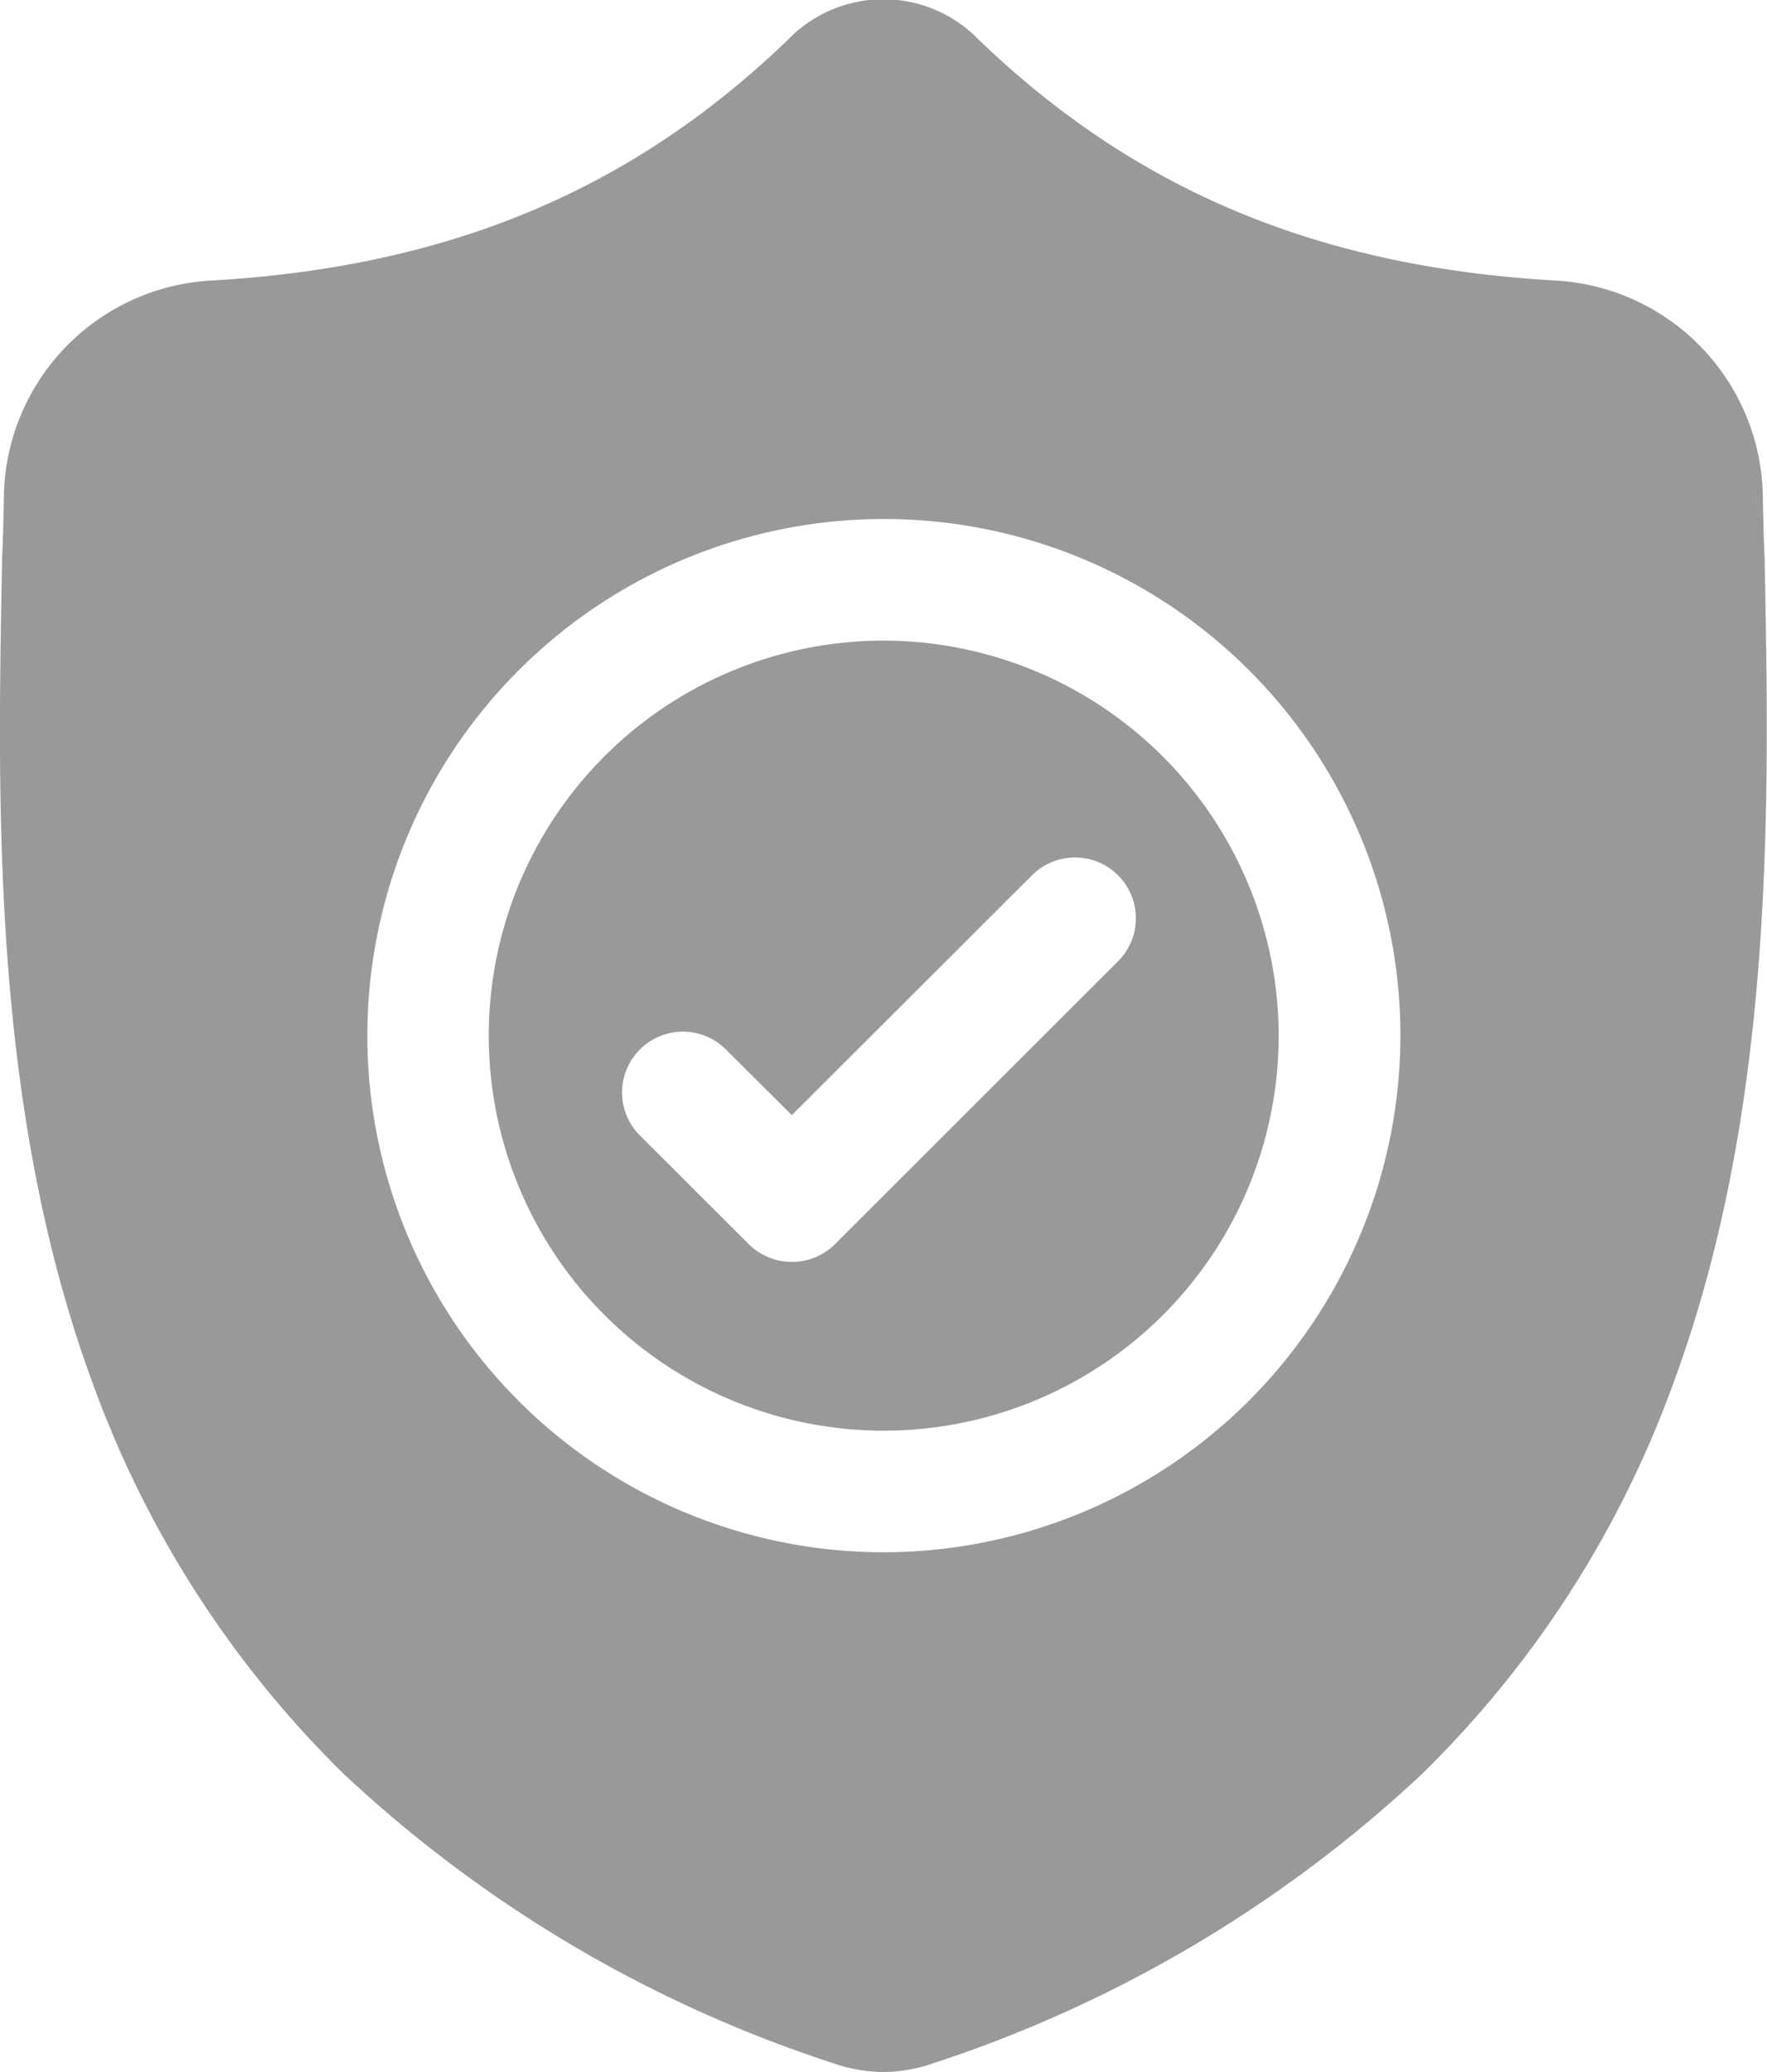<svg xmlns="http://www.w3.org/2000/svg" width="52.031" height="61" viewBox="0 0 52.031 61">
  <defs>
    <style>
      .cls-1 {
        fill: #999999;
        fill-rule: evenodd;
      }
    </style>
  </defs>
  <path class="cls-1" d="M519.013,1194.86a11.63,11.63,0,1,0,11.639,11.63A11.65,11.65,0,0,0,519.013,1194.86Zm6.91,9.44-8.338,8.33a1.8,1.8,0,0,1-2.535,0l-3.187-3.18a1.791,1.791,0,1,1,2.535-2.53l1.919,1.91,7.072-7.06A1.79,1.79,0,1,1,525.923,1204.3Zm19.04-11.76,0-.05c-0.027-.59-0.045-1.21-0.055-1.9a6.463,6.463,0,0,0-6.1-6.33c-7.023-.4-12.457-2.68-17.1-7.2l-0.04-.04a3.906,3.906,0,0,0-5.313,0l-0.04.04c-4.642,4.52-10.076,6.8-17.1,7.2a6.462,6.462,0,0,0-6.1,6.33c-0.011.69-.029,1.31-0.055,1.9l0,0.11c-0.137,7.15-.306,16.06,2.675,24.14a30.78,30.78,0,0,0,7.381,11.48,38.492,38.492,0,0,0,14.442,8.53,3.944,3.944,0,0,0,.592.16,4.149,4.149,0,0,0,1.719,0,4,4,0,0,0,.594-0.16,38.588,38.588,0,0,0,14.427-8.54,30.738,30.738,0,0,0,7.381-11.48C545.268,1208.62,545.1,1199.7,544.963,1192.54Zm-25.95,29.16a15.21,15.21,0,1,1,15.224-15.21A15.233,15.233,0,0,1,519.013,1221.7Z" transform="translate(-493 -1176)"/>
</svg>
